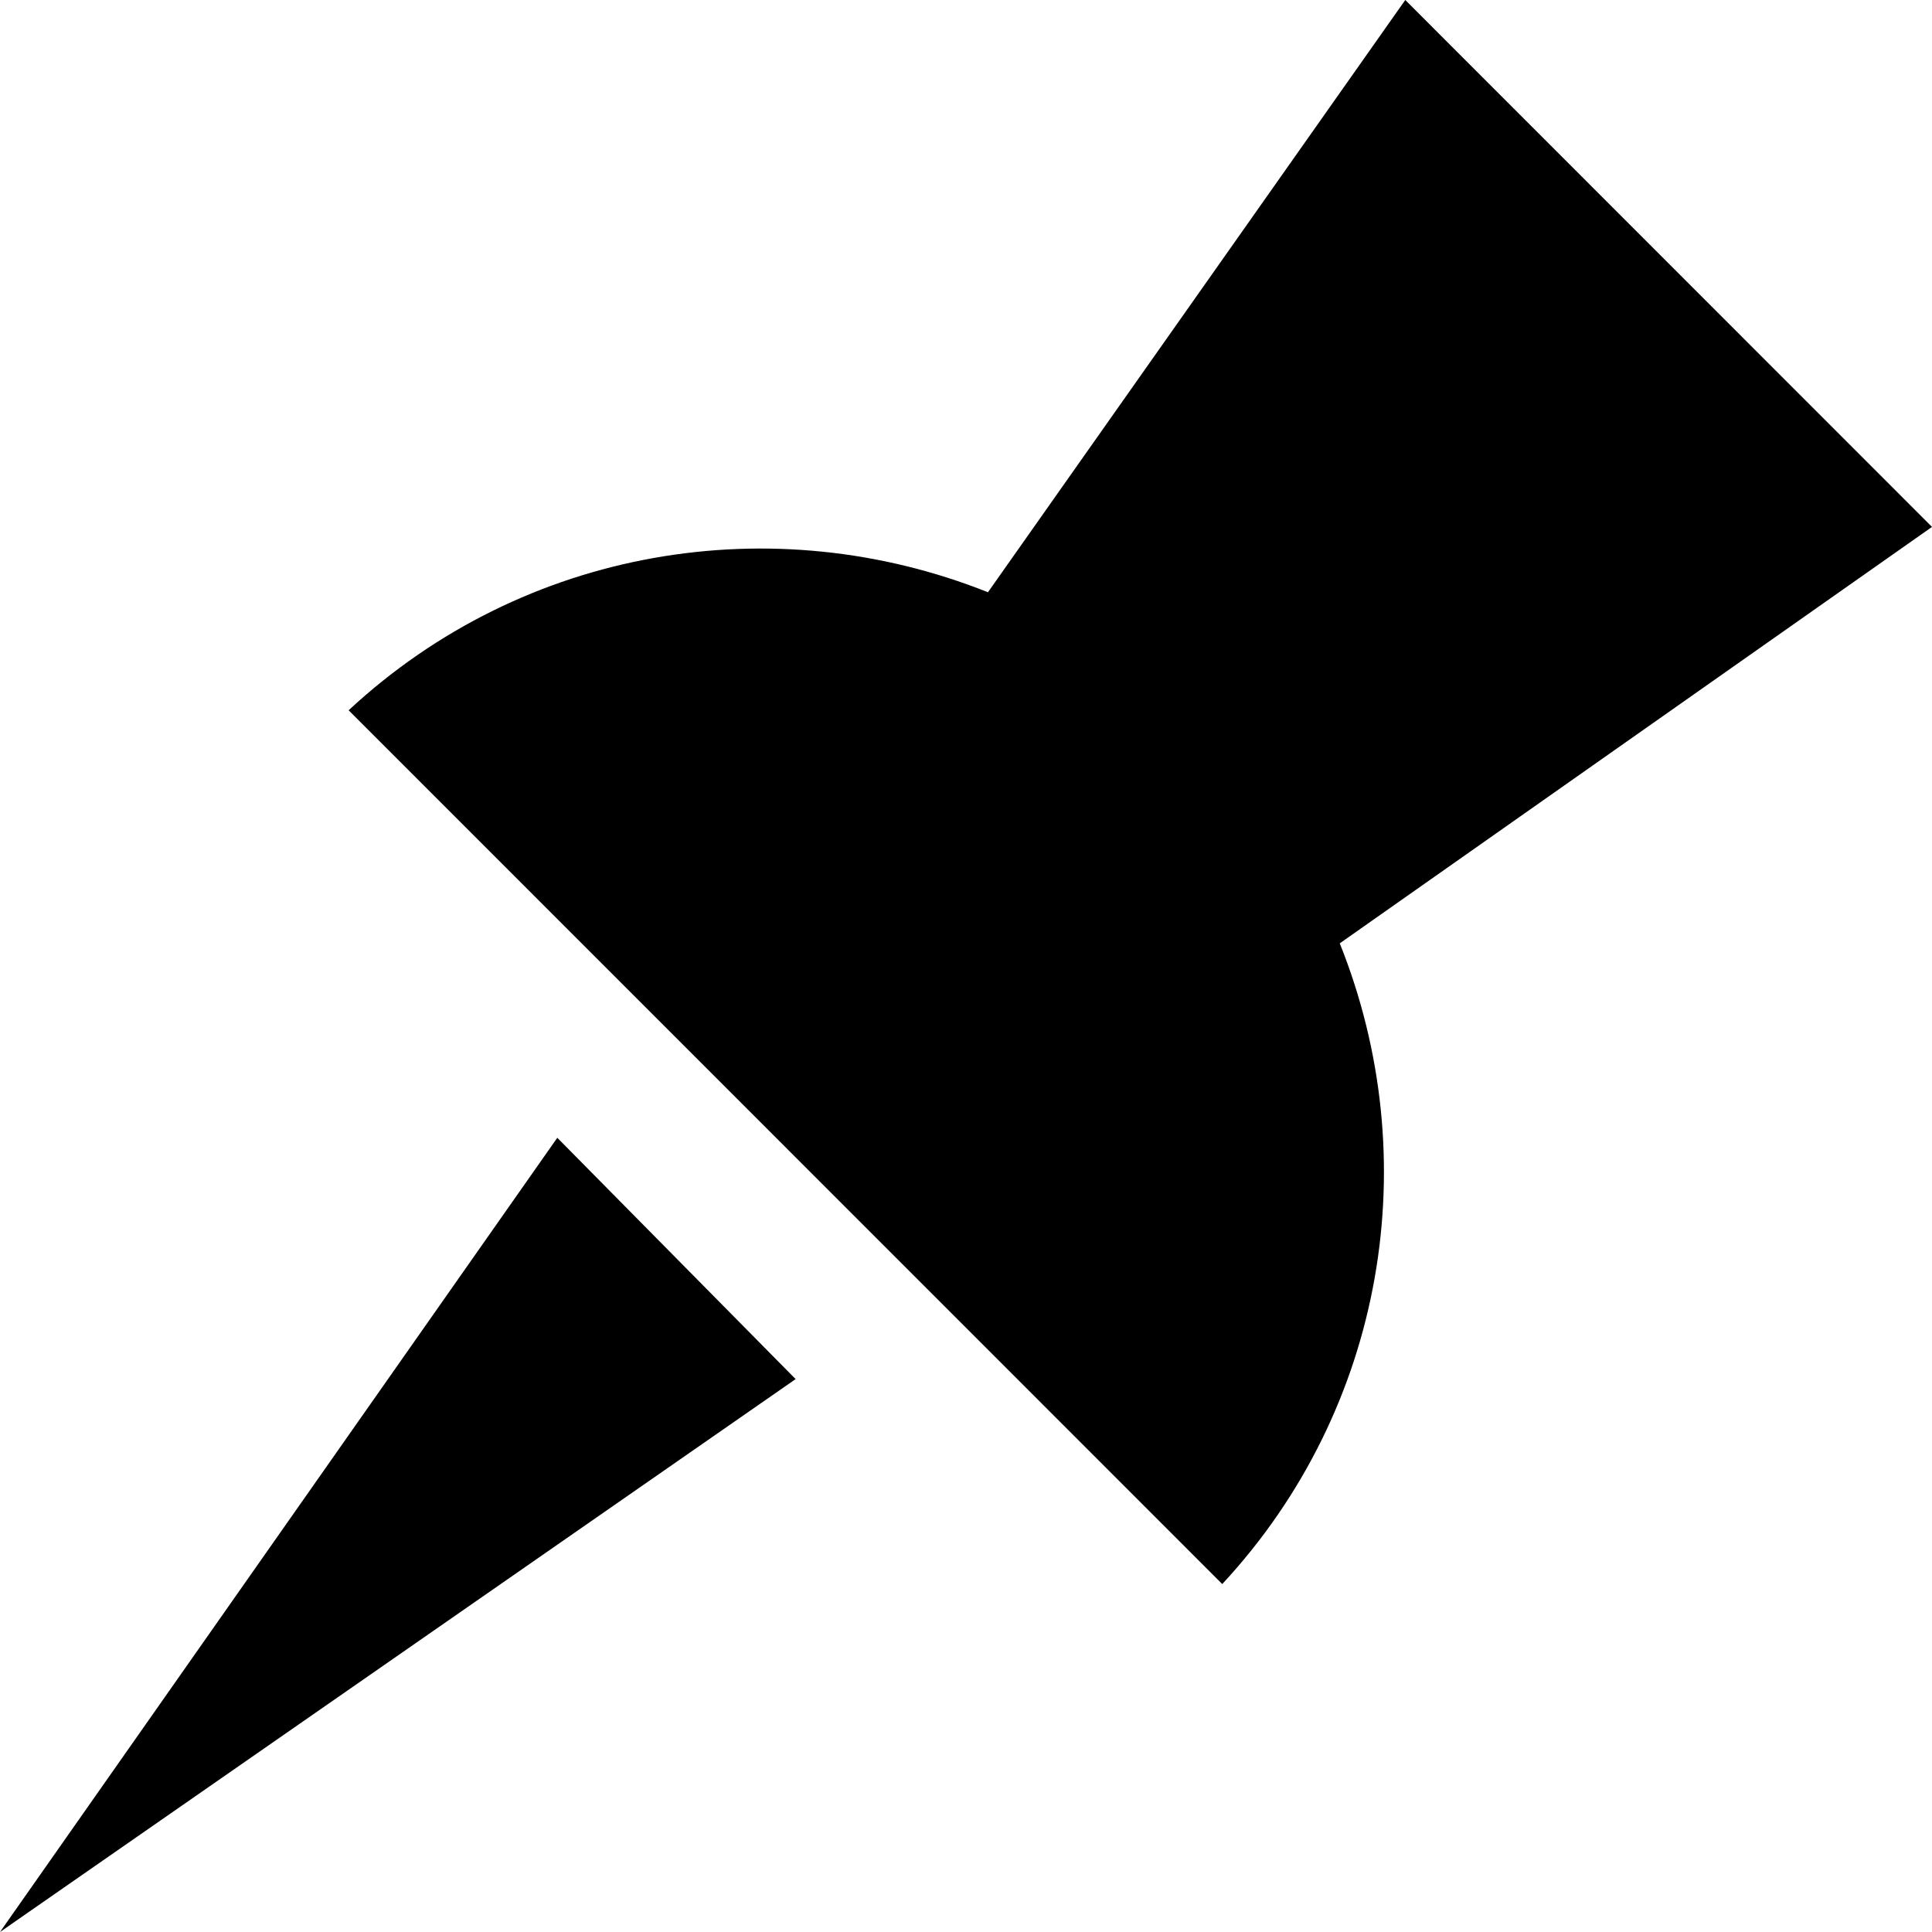 <?xml version="1.0" encoding="UTF-8" standalone="no"?>
<!DOCTYPE svg PUBLIC "-//W3C//DTD SVG 1.1//EN" "http://www.w3.org/Graphics/SVG/1.1/DTD/svg11.dtd">
<svg width="11px" height="11px" version="1.1" xmlns="http://www.w3.org/2000/svg" xmlns:xlink="http://www.w3.org/1999/xlink" xml:space="preserve" xmlns:serif="http://www.serif.com/" style="fill-rule:evenodd;clip-rule:evenodd;stroke-linejoin:round;stroke-miterlimit:2;">
    <rect id="post_pinned" x="0" y="-0" width="11" height="11" style="fill:none;"/>
    <clipPath id="_clip1">
        <rect x="0" y="-0" width="11" height="11"/>
    </clipPath>
    <g clip-path="url(#_clip1)">
        <path d="M6.959,9.019L1.985,4.044C2.985,3.115 4.403,2.885 5.625,3.372L8.001,0L11,3L7.628,5.371C8.119,6.595 7.889,8.017 6.959,9.019ZM4.53,7.852L0,11L3.173,6.478L4.53,7.852Z"/>
    </g>
</svg>

